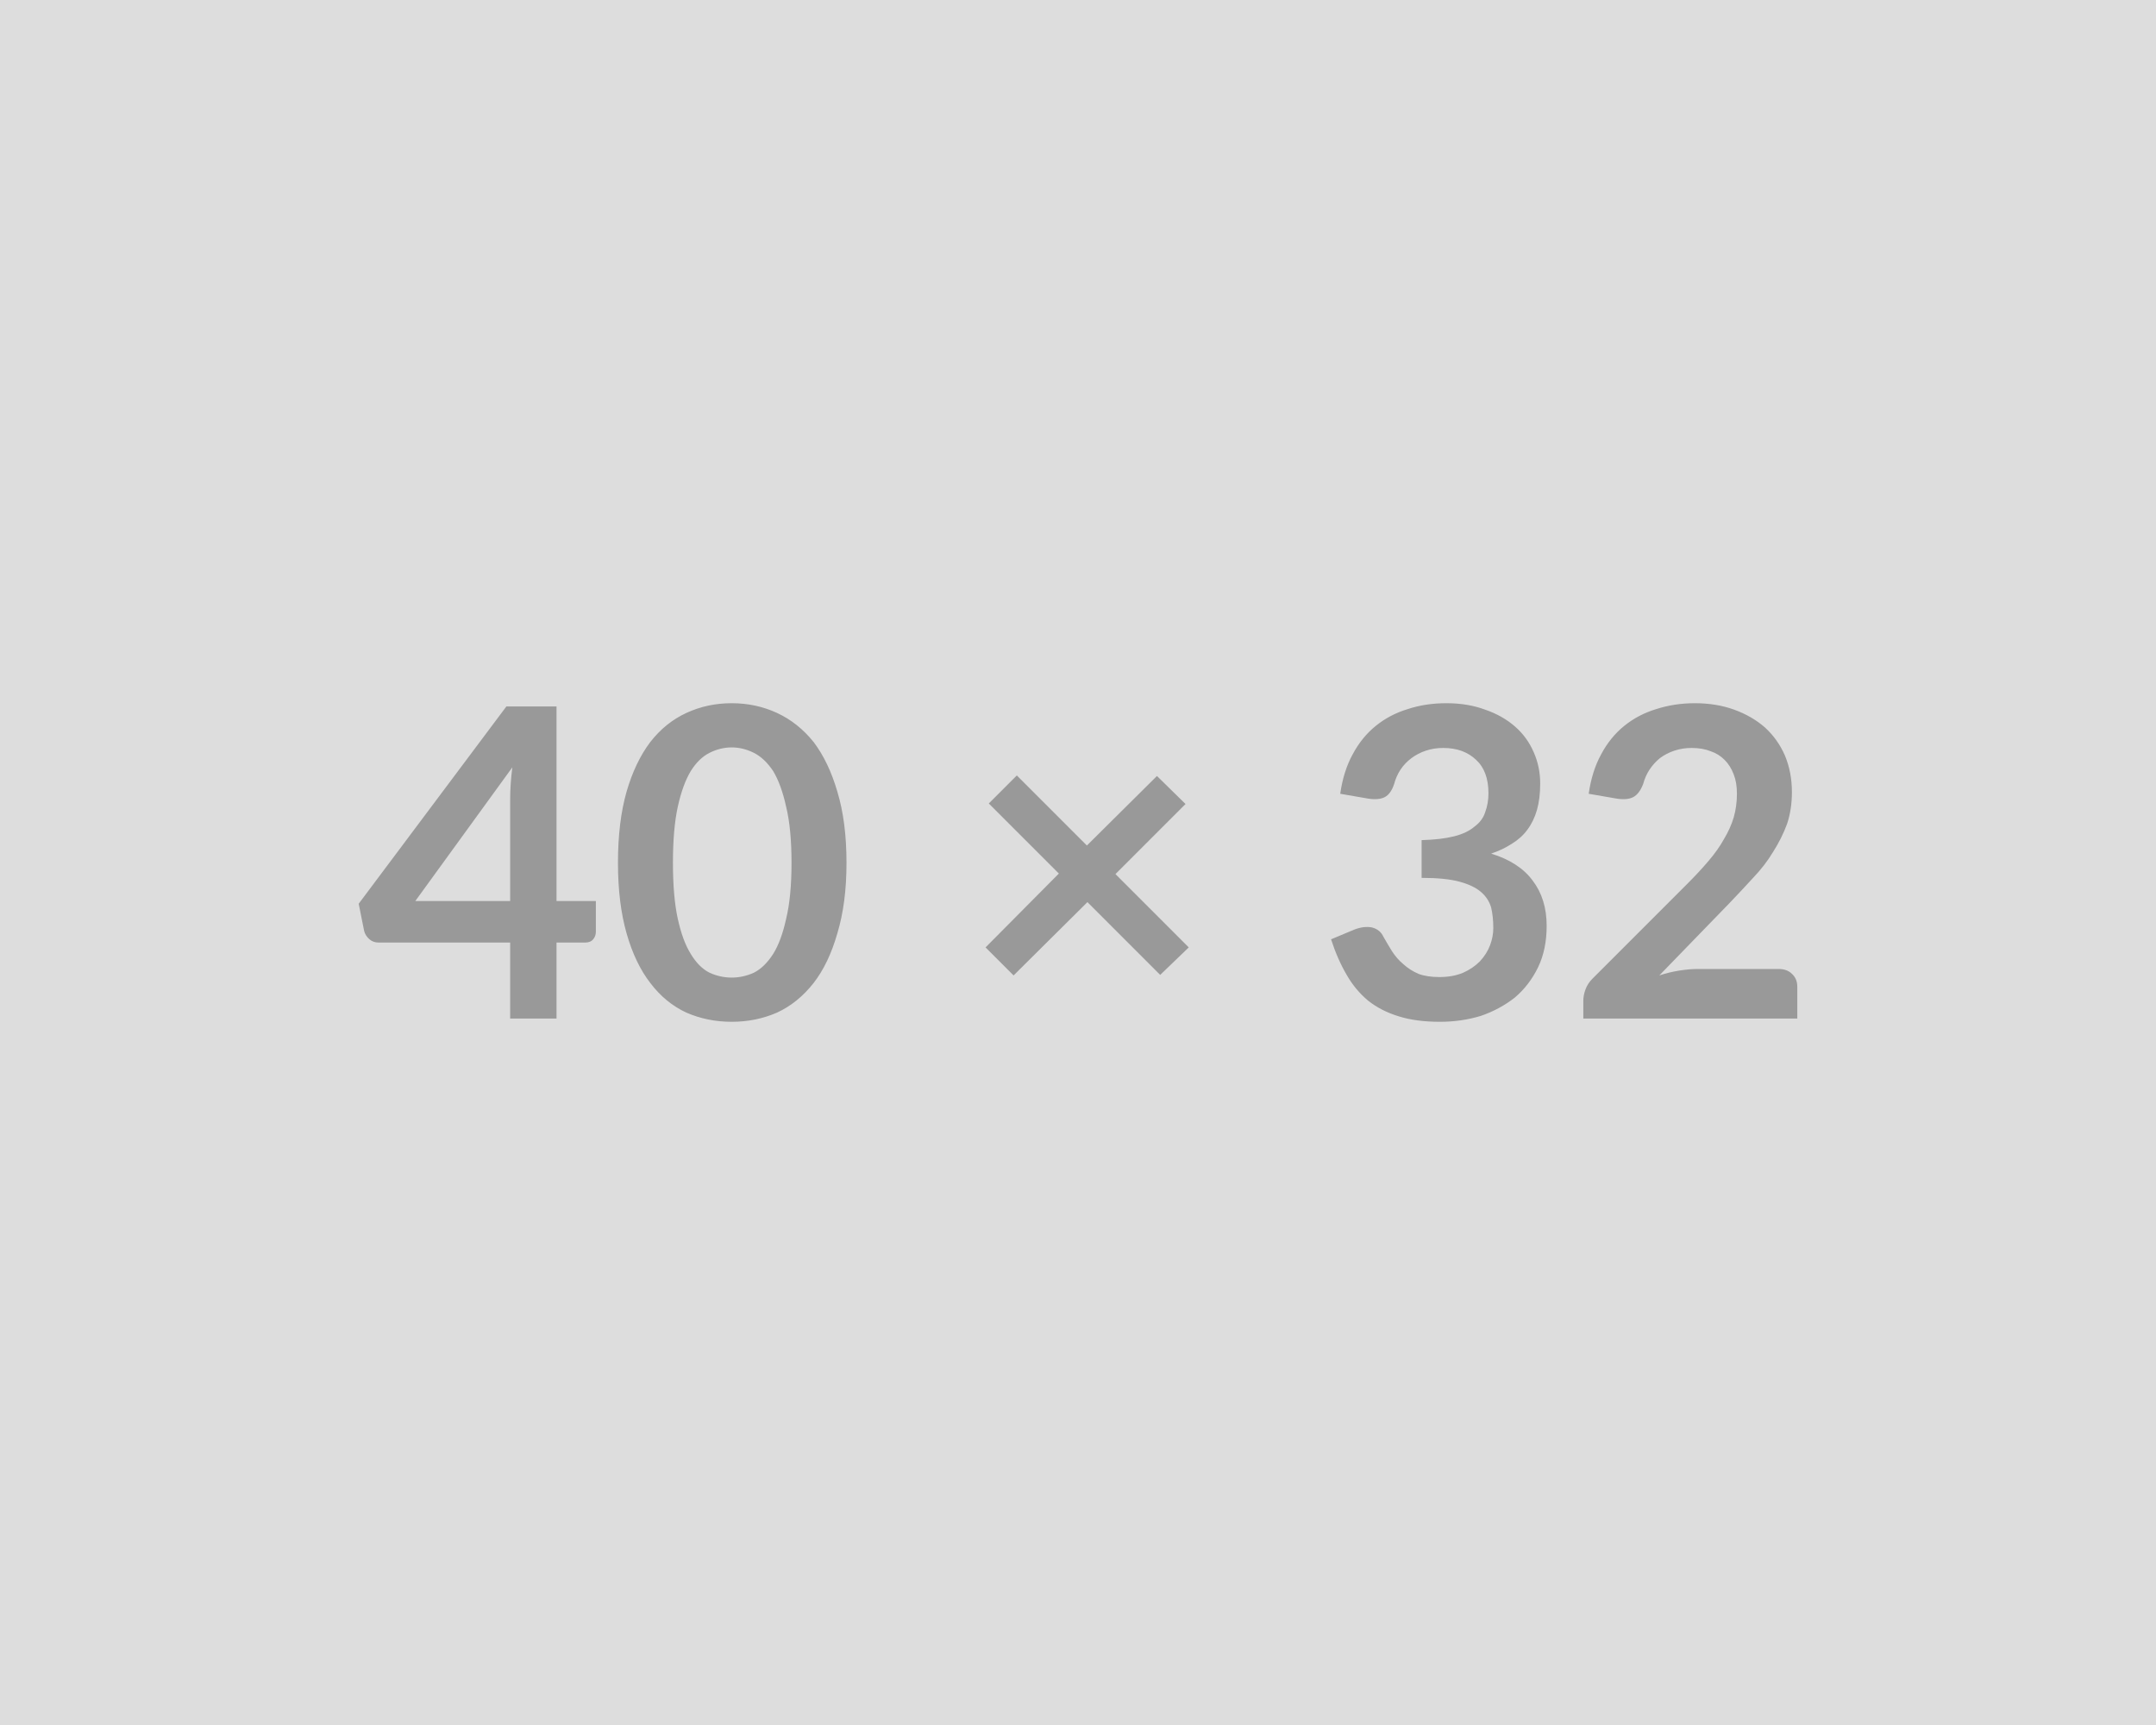 <svg xmlns="http://www.w3.org/2000/svg" width="40" height="32" viewBox="0 0 40 32"><rect width="100%" height="100%" fill="#DDDDDD"/><path fill="#999999" d="M7.705 16.715h1.76v-1.89q0-.27.04-.59l-1.8 2.48Zm2.62 0h.73v.57q0 .08-.05.14-.05.06-.15.06h-.53v1.41h-.86v-1.41h-2.44q-.1 0-.17-.06-.08-.07-.1-.16l-.1-.5 2.74-3.66h.93v3.61Zm5.38-.71q0 .75-.17 1.31-.16.56-.44.92-.29.37-.68.55-.39.17-.84.17-.45 0-.84-.17-.39-.18-.67-.55-.28-.36-.44-.92-.16-.56-.16-1.31 0-.76.16-1.32.16-.55.44-.92.28-.36.67-.54.39-.18.84-.18.45 0 .84.18.39.18.68.54.28.37.44.92.17.56.17 1.32Zm-1.02 0q0-.63-.1-1.04-.09-.41-.24-.66-.16-.24-.36-.34-.2-.1-.41-.1-.21 0-.41.1-.2.1-.35.34-.15.25-.24.66-.09.41-.09 1.04 0 .63.09 1.04.09.41.24.65.15.25.35.35.2.09.41.09.21 0 .41-.09.2-.1.36-.35.15-.24.24-.65.1-.41.1-1.04Zm7.37 1.57-.53.51-1.35-1.35-1.37 1.36-.52-.52 1.36-1.37-1.3-1.3.52-.52 1.3 1.3 1.3-1.29.53.52-1.3 1.3 1.36 1.36Zm3.33-2.76-.52-.09q.06-.42.23-.73.17-.32.43-.53.26-.21.59-.31.33-.11.72-.11.4 0 .72.12.32.11.55.31.23.2.35.48.12.27.12.58 0 .28-.06.49-.06.21-.18.37-.11.15-.29.26-.17.11-.38.18.52.16.77.5.26.34.26.84 0 .44-.16.77t-.43.56q-.28.22-.63.34-.36.11-.76.11-.44 0-.76-.1-.33-.1-.57-.29-.24-.2-.4-.48-.17-.29-.29-.66l.43-.18q.18-.07.33-.04.15.04.21.17.08.14.16.27.09.14.21.24.12.11.28.18.16.06.39.06.25 0 .44-.08.18-.08.31-.21.13-.14.19-.3.06-.16.06-.32 0-.21-.04-.38-.05-.17-.19-.29-.14-.12-.4-.19t-.7-.07v-.7q.36-.01.6-.07.24-.06.38-.18.15-.11.2-.27.06-.16.06-.35 0-.41-.23-.62-.23-.22-.61-.22-.17 0-.32.05t-.27.14q-.12.09-.2.21-.08.12-.12.27-.06.18-.17.24-.11.06-.31.03Zm6.12 3.16h1.49q.16 0 .25.09.1.09.1.24v.59h-3.97v-.33q0-.1.04-.21.04-.11.13-.2l1.76-1.76q.22-.22.39-.42.18-.21.29-.41.12-.2.18-.4.06-.21.06-.44 0-.21-.06-.36-.06-.16-.17-.27-.11-.11-.26-.16-.15-.06-.35-.06-.17 0-.32.05t-.27.14q-.11.09-.19.21t-.12.27q-.07.18-.18.24-.11.06-.31.03l-.52-.09q.06-.42.23-.73.17-.32.43-.53.26-.21.59-.31.34-.11.72-.11.4 0 .73.12.33.12.57.33.24.22.37.52.13.31.13.68 0 .32-.09.59-.1.27-.26.52-.15.25-.37.48-.21.23-.44.47l-1.3 1.34q.18-.06.37-.09t.35-.03Z"/></svg>
